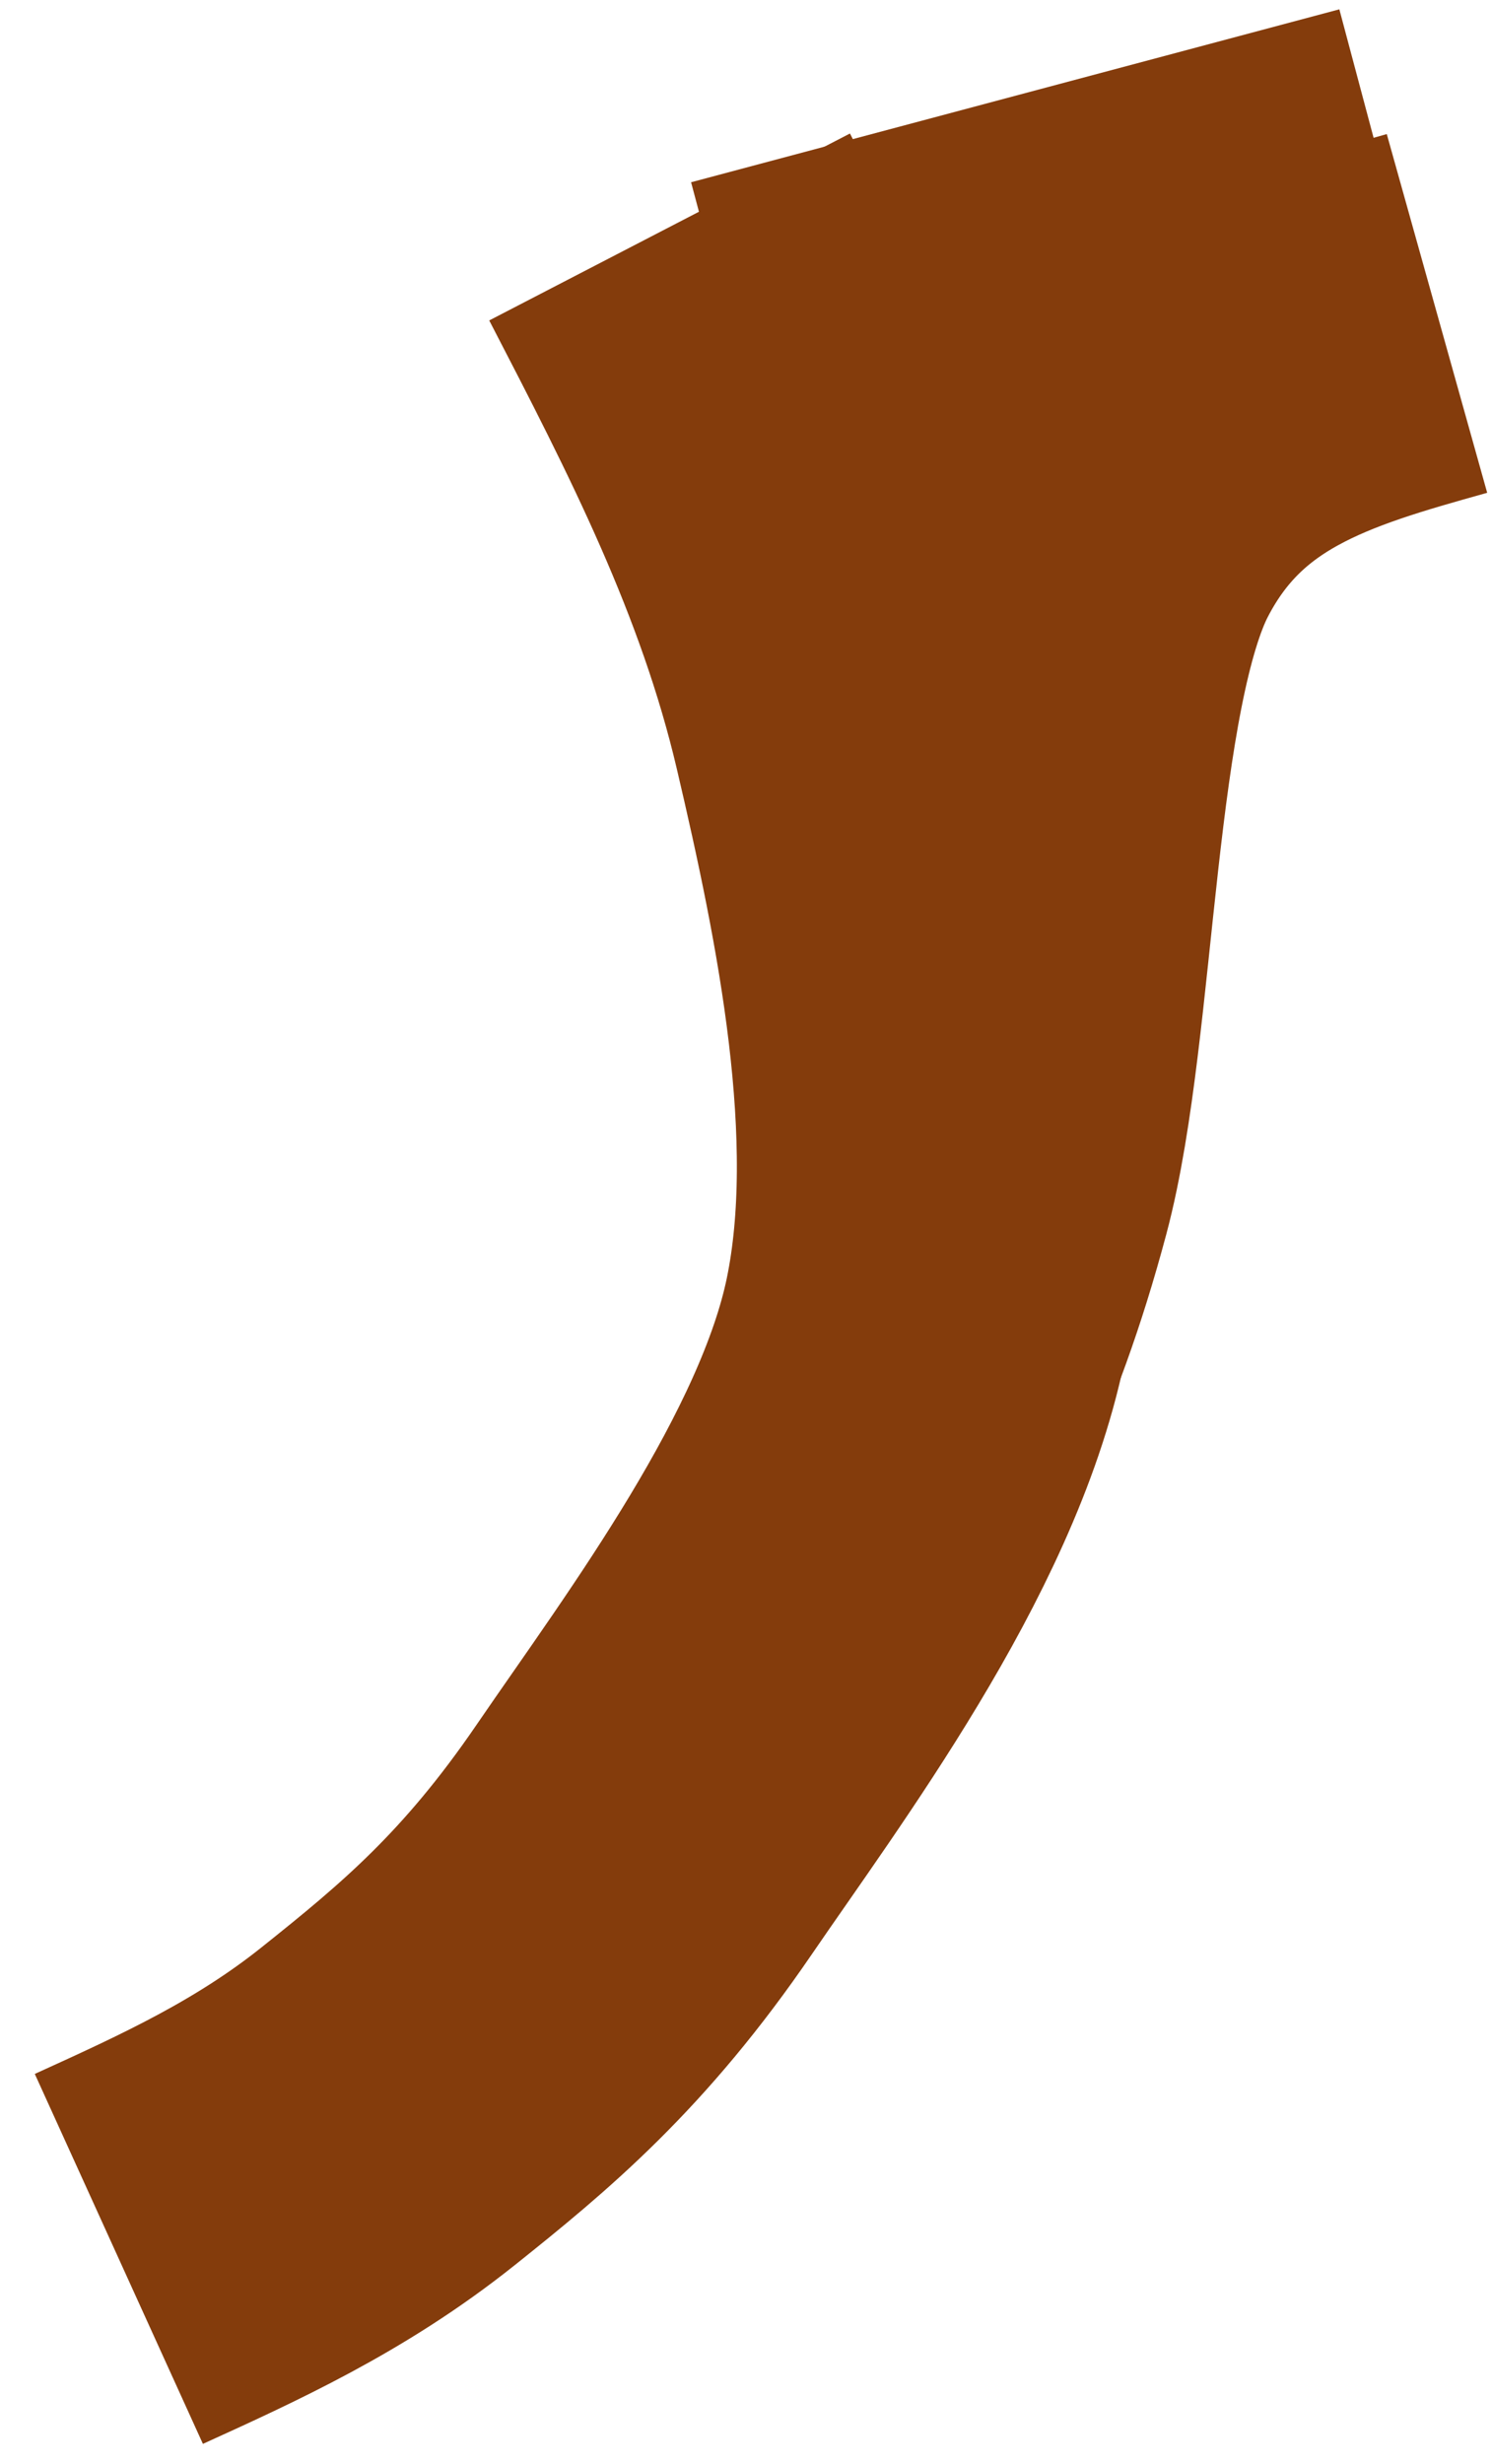 <svg xmlns="http://www.w3.org/2000/svg" xmlns:xlink="http://www.w3.org/1999/xlink" width="69" height="114"><g><path d="M38 94C33.801 92.091 29.603 90.181 25.553 86.95 21.503 83.719 17.848 80.683 13.698 74.613 9.549 68.542 2.437 59.142 0.658 50.525-1.12 41.908 1.054 31.333 3.029 22.913 5.005 14.492 8.759 7.246 12.513 0" stroke="#843C0C" stroke-width="18.8" stroke-miterlimit="8" fill="none" fill-rule="evenodd" transform="matrix(-1 0 0 1 43.5 10.5)"/><path d="M28 57C25.468 52.596 22.936 48.193 20.851 40.375 18.766 32.557 18.965 16.823 15.489 10.094 12.014 3.365 6.007 1.682 0 0" stroke="#843C0C" stroke-width="17.233" stroke-miterlimit="8" fill="none" fill-rule="evenodd" transform="matrix(-1 0 0 1 66.5 14.5)"/><path d="M0 0 30 8 30 8" stroke="#843C0C" stroke-width="15.667" stroke-miterlimit="8" fill="none" fill-rule="evenodd" transform="matrix(-1 0 0 1 64 8)"/></g></svg>
